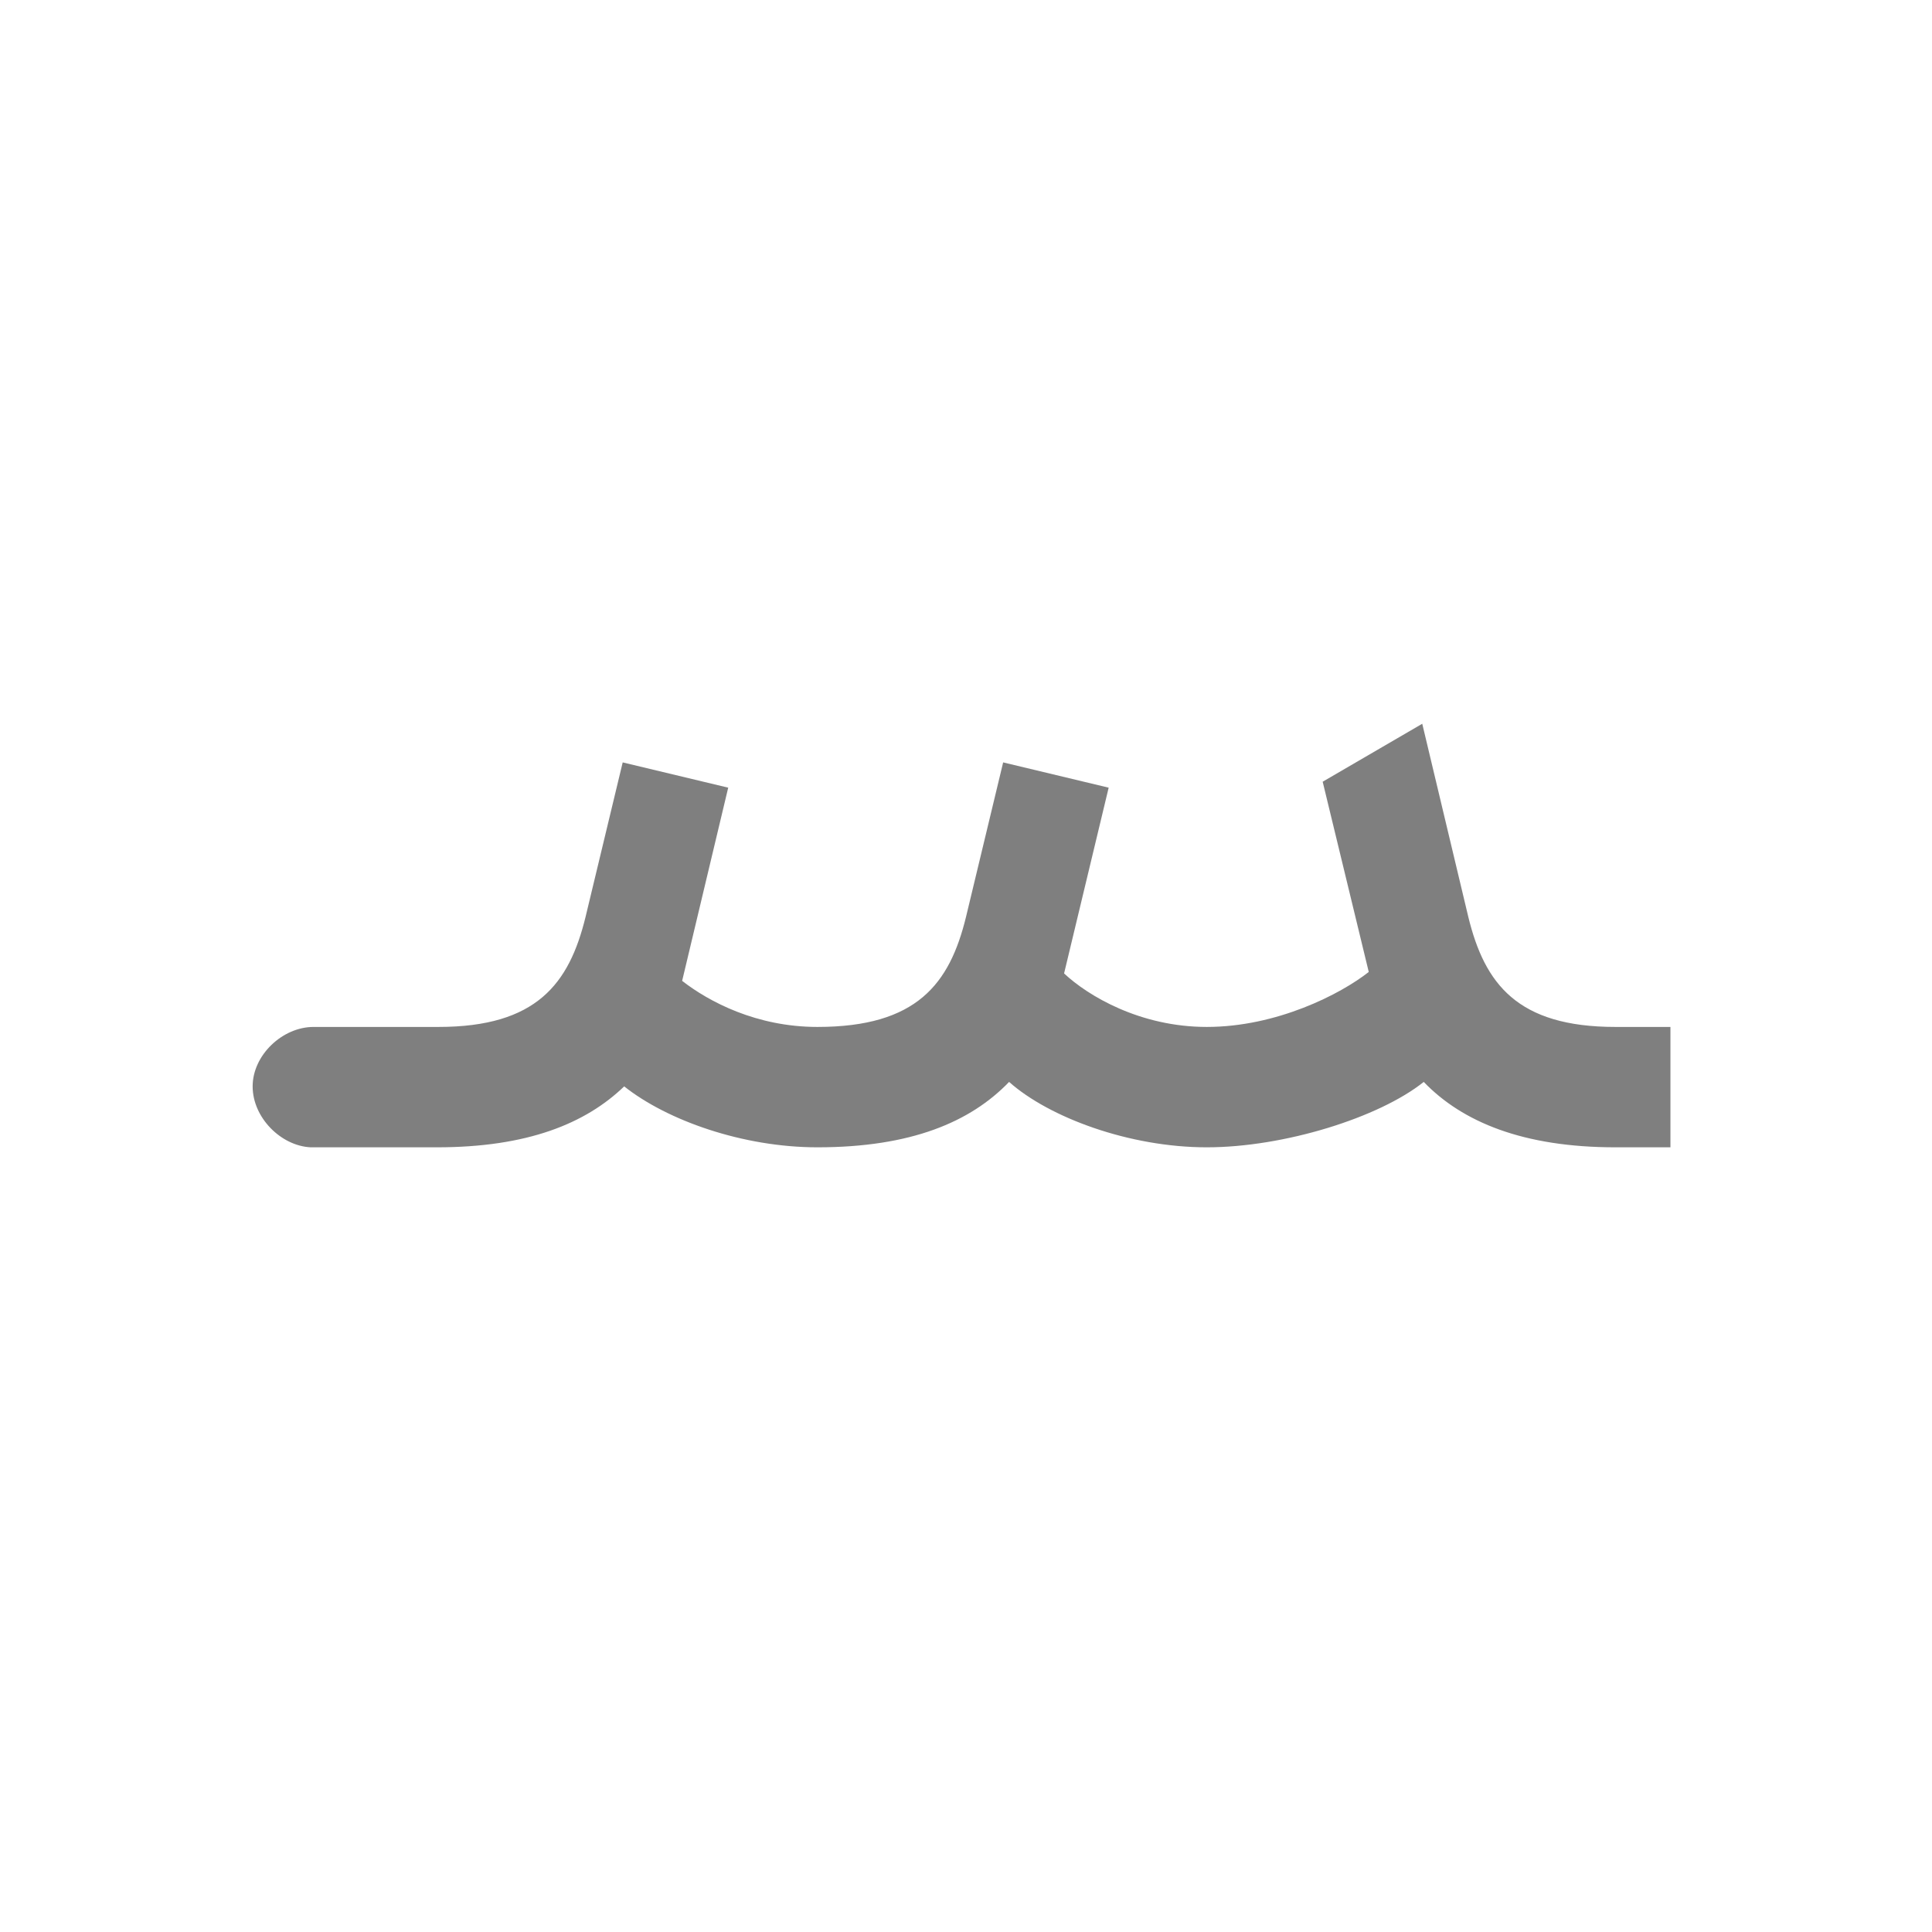 <?xml version="1.0" encoding="UTF-8"?>
<!DOCTYPE svg PUBLIC "-//W3C//DTD SVG 1.0//EN" "http://www.w3.org/TR/2001/REC-SVG-20010904/DTD/svg10.dtd">
<!-- Creator: CorelDRAW -->
<svg xmlns="http://www.w3.org/2000/svg" xml:space="preserve" width="1300px" height="1300px" version="1.0" style="shape-rendering:geometricPrecision; text-rendering:geometricPrecision; image-rendering:optimizeQuality; fill-rule:evenodd; clip-rule:evenodd"
viewBox="0 0 1300 1056"
 xmlns:xlink="http://www.w3.org/1999/xlink">
 <defs>
  <style type="text/css">
   <![CDATA[
    .fil0 {fill:black;fill-opacity:0.502}
    .fil1 {fill:#99CCCC}
   ]]>
  </style>
 </defs>
 <g id="_100:master" visibility="hidden">
  <path class="fil0" d="M894 502l0 -112 81 0 0 112c0,45 21,67 63,67l46 0 0 81 -46 0c-51,0 -88,-18 -110,-54 -55,71 -184,72 -236,1 -53,68 -188,72 -236,3 -24,34 -75,50 -117,50l-116 0 0 -81 116 0c36,0 84,-29 84,-67l-1 -112 82 0 0 112c0,93 146,85 146,0l0 -96 81 0 0 96c0,95 163,81 163,0z"/>
  <path class="fil1" d="M224 650l0 -81c-20,0 -40,19 -40,40 -1,21 20,41 40,41z"/>
 </g>
 <g id="Layer_x0020_1">
  <path class="fil0" d="M716 533c16,15 51,36 96,36 47,0 90,-22 109,-37l-31 -128 67 -39 31 130c11,45 33,74 99,74l37 0 0 81 -37 0c-62,0 -103,-17 -129,-44 -30,24 -94,44 -146,44 -52,0 -106,-20 -133,-44 -26,27 -66,44 -129,44 -50,0 -101,-18 -130,-41 -26,25 -65,41 -126,41l-83 0 0 0 -2 0 0 0c-20,-1 -39,-20 -39,-41 0,-21 20,-40 41,-40l0 0 84 0c66,0 88,-29 99,-74l25 -104 71 17 -31 130c18,14 50,31 91,31l0 0c67,0 89,-29 100,-74l25 -104 71 17 -30 125z"/>
 </g>
</svg>
